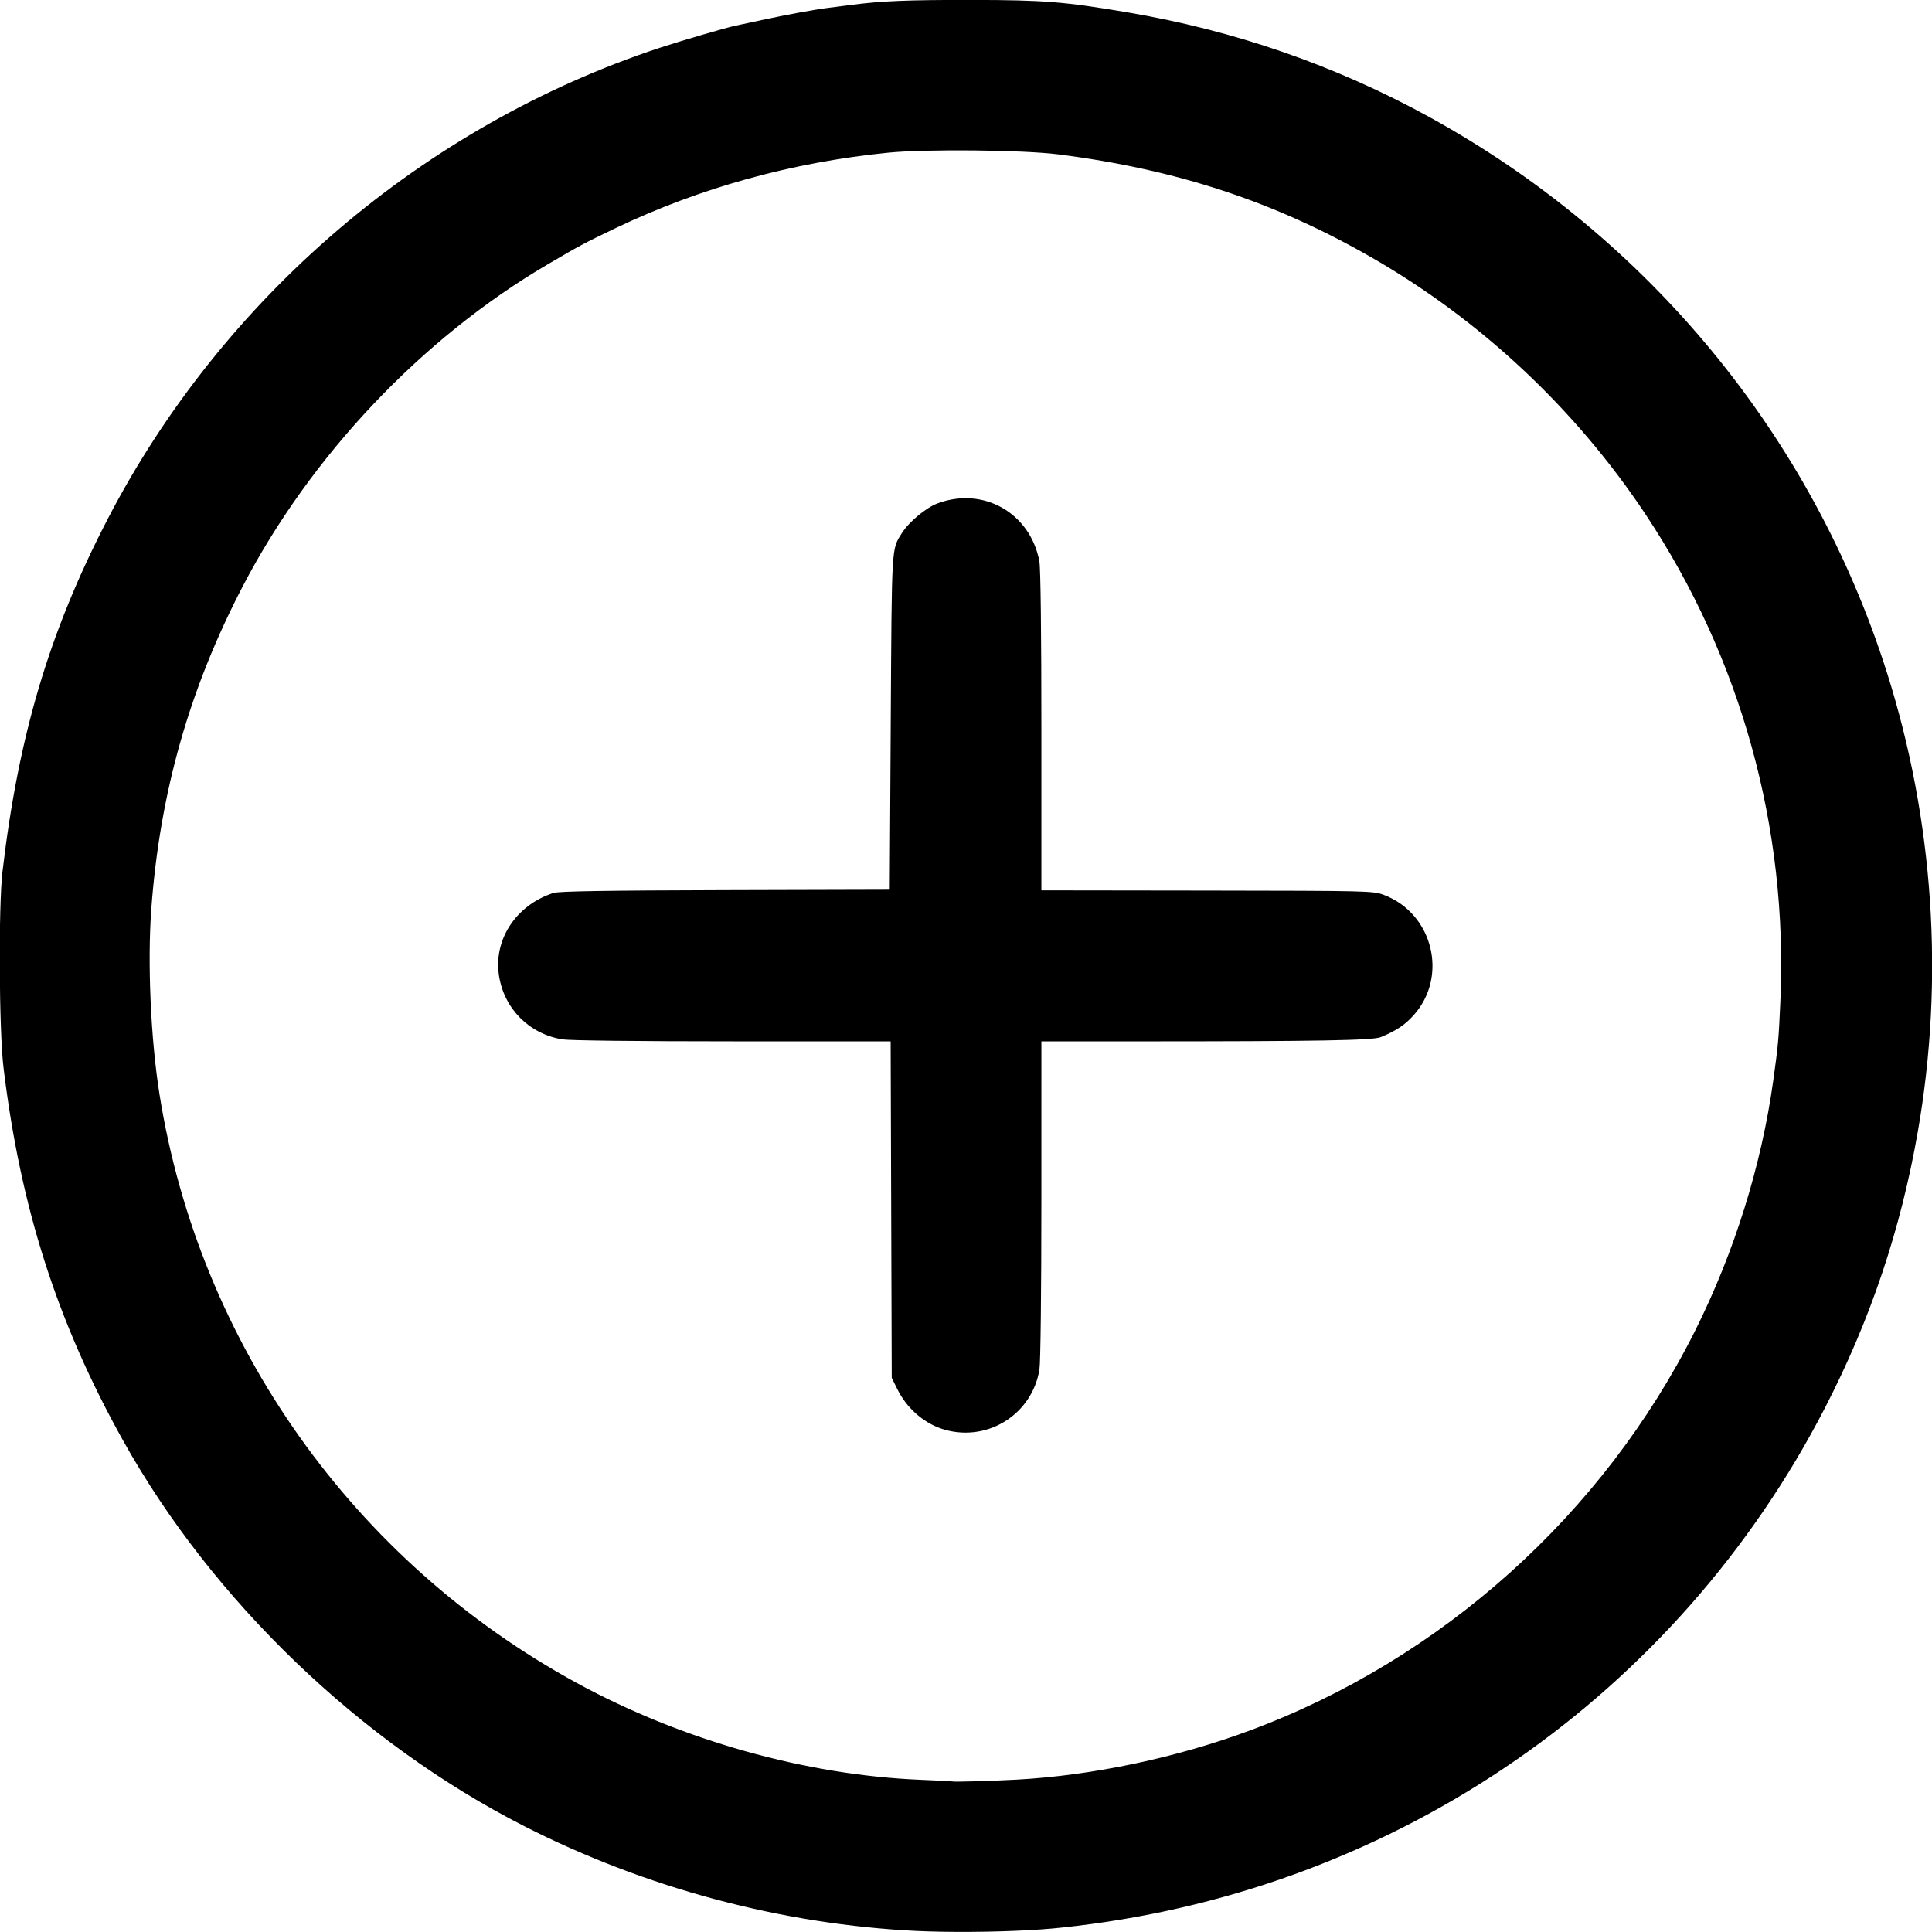 <svg xmlns:rdf="http://www.w3.org/1999/02/22-rdf-syntax-ns#" xmlns="http://www.w3.org/2000/svg" height="512" width="512" version="1.1" xmlns:cc="http://creativecommons.org/ns#" xmlns:dc="http://purl.org/dc/elements/1.1/" viewBox="0 0 512 512">
	<g transform="translate(0 -540.36)">
		<path d="m243.1 1052.1c-35.811-1.72-71.914-11.35-104.17-27.786-43.451-22.142-82.663-59.828-106.29-102.15-17.461-31.282-27.215-61.701-31.718-98.918-1.178-9.737-1.347-42.701-0.266-51.9 4.246-36.133 12.407-63.542 27.742-93.175 30.456-58.854 83.848-104.48 146.43-125.14 5.408-1.785 17.823-5.417 19.93-5.83 0.568-0.112 3.802-0.805 7.186-1.541 6.216-1.352 14.174-2.812 17.598-3.229 1.025-0.125 3.769-0.475 6.098-0.778 8.032-1.046 14.985-1.33 31.963-1.308 18.921 0.025 24.441 0.462 40.877 3.233 28.582 4.82 55.441 14.115 80.313 27.794 58.031 31.916 101.43 84.616 121.28 147.27 12.397 39.129 15.226 81.25 8.169 121.63-4.544 26.003-12.551 49.824-24.592 73.16-39.246 76.062-112.98 127.1-198.37 137.32-5.152 0.616-7.768 0.851-12.509 1.12-9.242 0.525-21.46 0.616-29.685 0.221zm26.491-40.128c19.957-1.103 42.175-5.79 61.583-12.991 50.831-18.858 93.701-57.337 118.04-105.95 10.406-20.782 17.586-43.766 20.718-66.321 1.311-9.438 1.424-10.696 1.88-20.893 2.061-46.012-10.429-91.133-35.769-129.22-18.547-27.876-43.598-51.363-72.503-67.976-25.803-14.83-51.716-23.362-83.076-27.351-9.389-1.194-35.109-1.446-45.15-0.441-25.414 2.542-49.851 9.31-72.189 19.992-8.226 3.934-9.534 4.632-18.099 9.663-33.229 19.519-62.657 50.61-80.699 85.259-14.157 27.188-21.958 54.705-24.227 85.454-1.056 14.313-0.159 34.58 2.179 49.239 10.528 66.002 51.403 123.65 110.55 155.92 27.82 15.178 60.735 24.443 91.205 25.674 4.538 0.183 8.309 0.379 8.38 0.435 0.214 0.168 10.644-0.13 17.171-0.491zm-19.019-92.664c-5.34-1.438-10.183-5.536-12.771-10.806l-1.48-3.013-0.145-44.581-0.145-44.581h-41.908c-24.659 0-43.211-0.217-45.074-0.522-8.761-1.435-15.371-8.025-16.789-16.738-1.569-9.643 4.444-18.844 14.426-22.073 1.39-0.45 14-0.654 45.513-0.738l43.59-0.116 0.266-44.448c0.285-47.559 0.169-45.605 2.96-50.07 1.835-2.935 6.382-6.722 9.442-7.862 12.144-4.526 24.557 2.524 26.985 15.326 0.332 1.751 0.536 18.907 0.536 45.026v42.198l43.921 0.058c42.672 0.056 44.002 0.088 46.792 1.132 13.042 4.88 17.198 21.603 7.93 31.911-2.324 2.585-4.543 4.064-8.681 5.79-2.086 0.87-16.678 1.128-63.744 1.129l-26.216 0-0.003 41.92c-0.002 24.256-0.219 43.235-0.514 45.041-1.921 11.73-13.396 19.116-24.889 16.02z"/>
	</g>
</svg>
